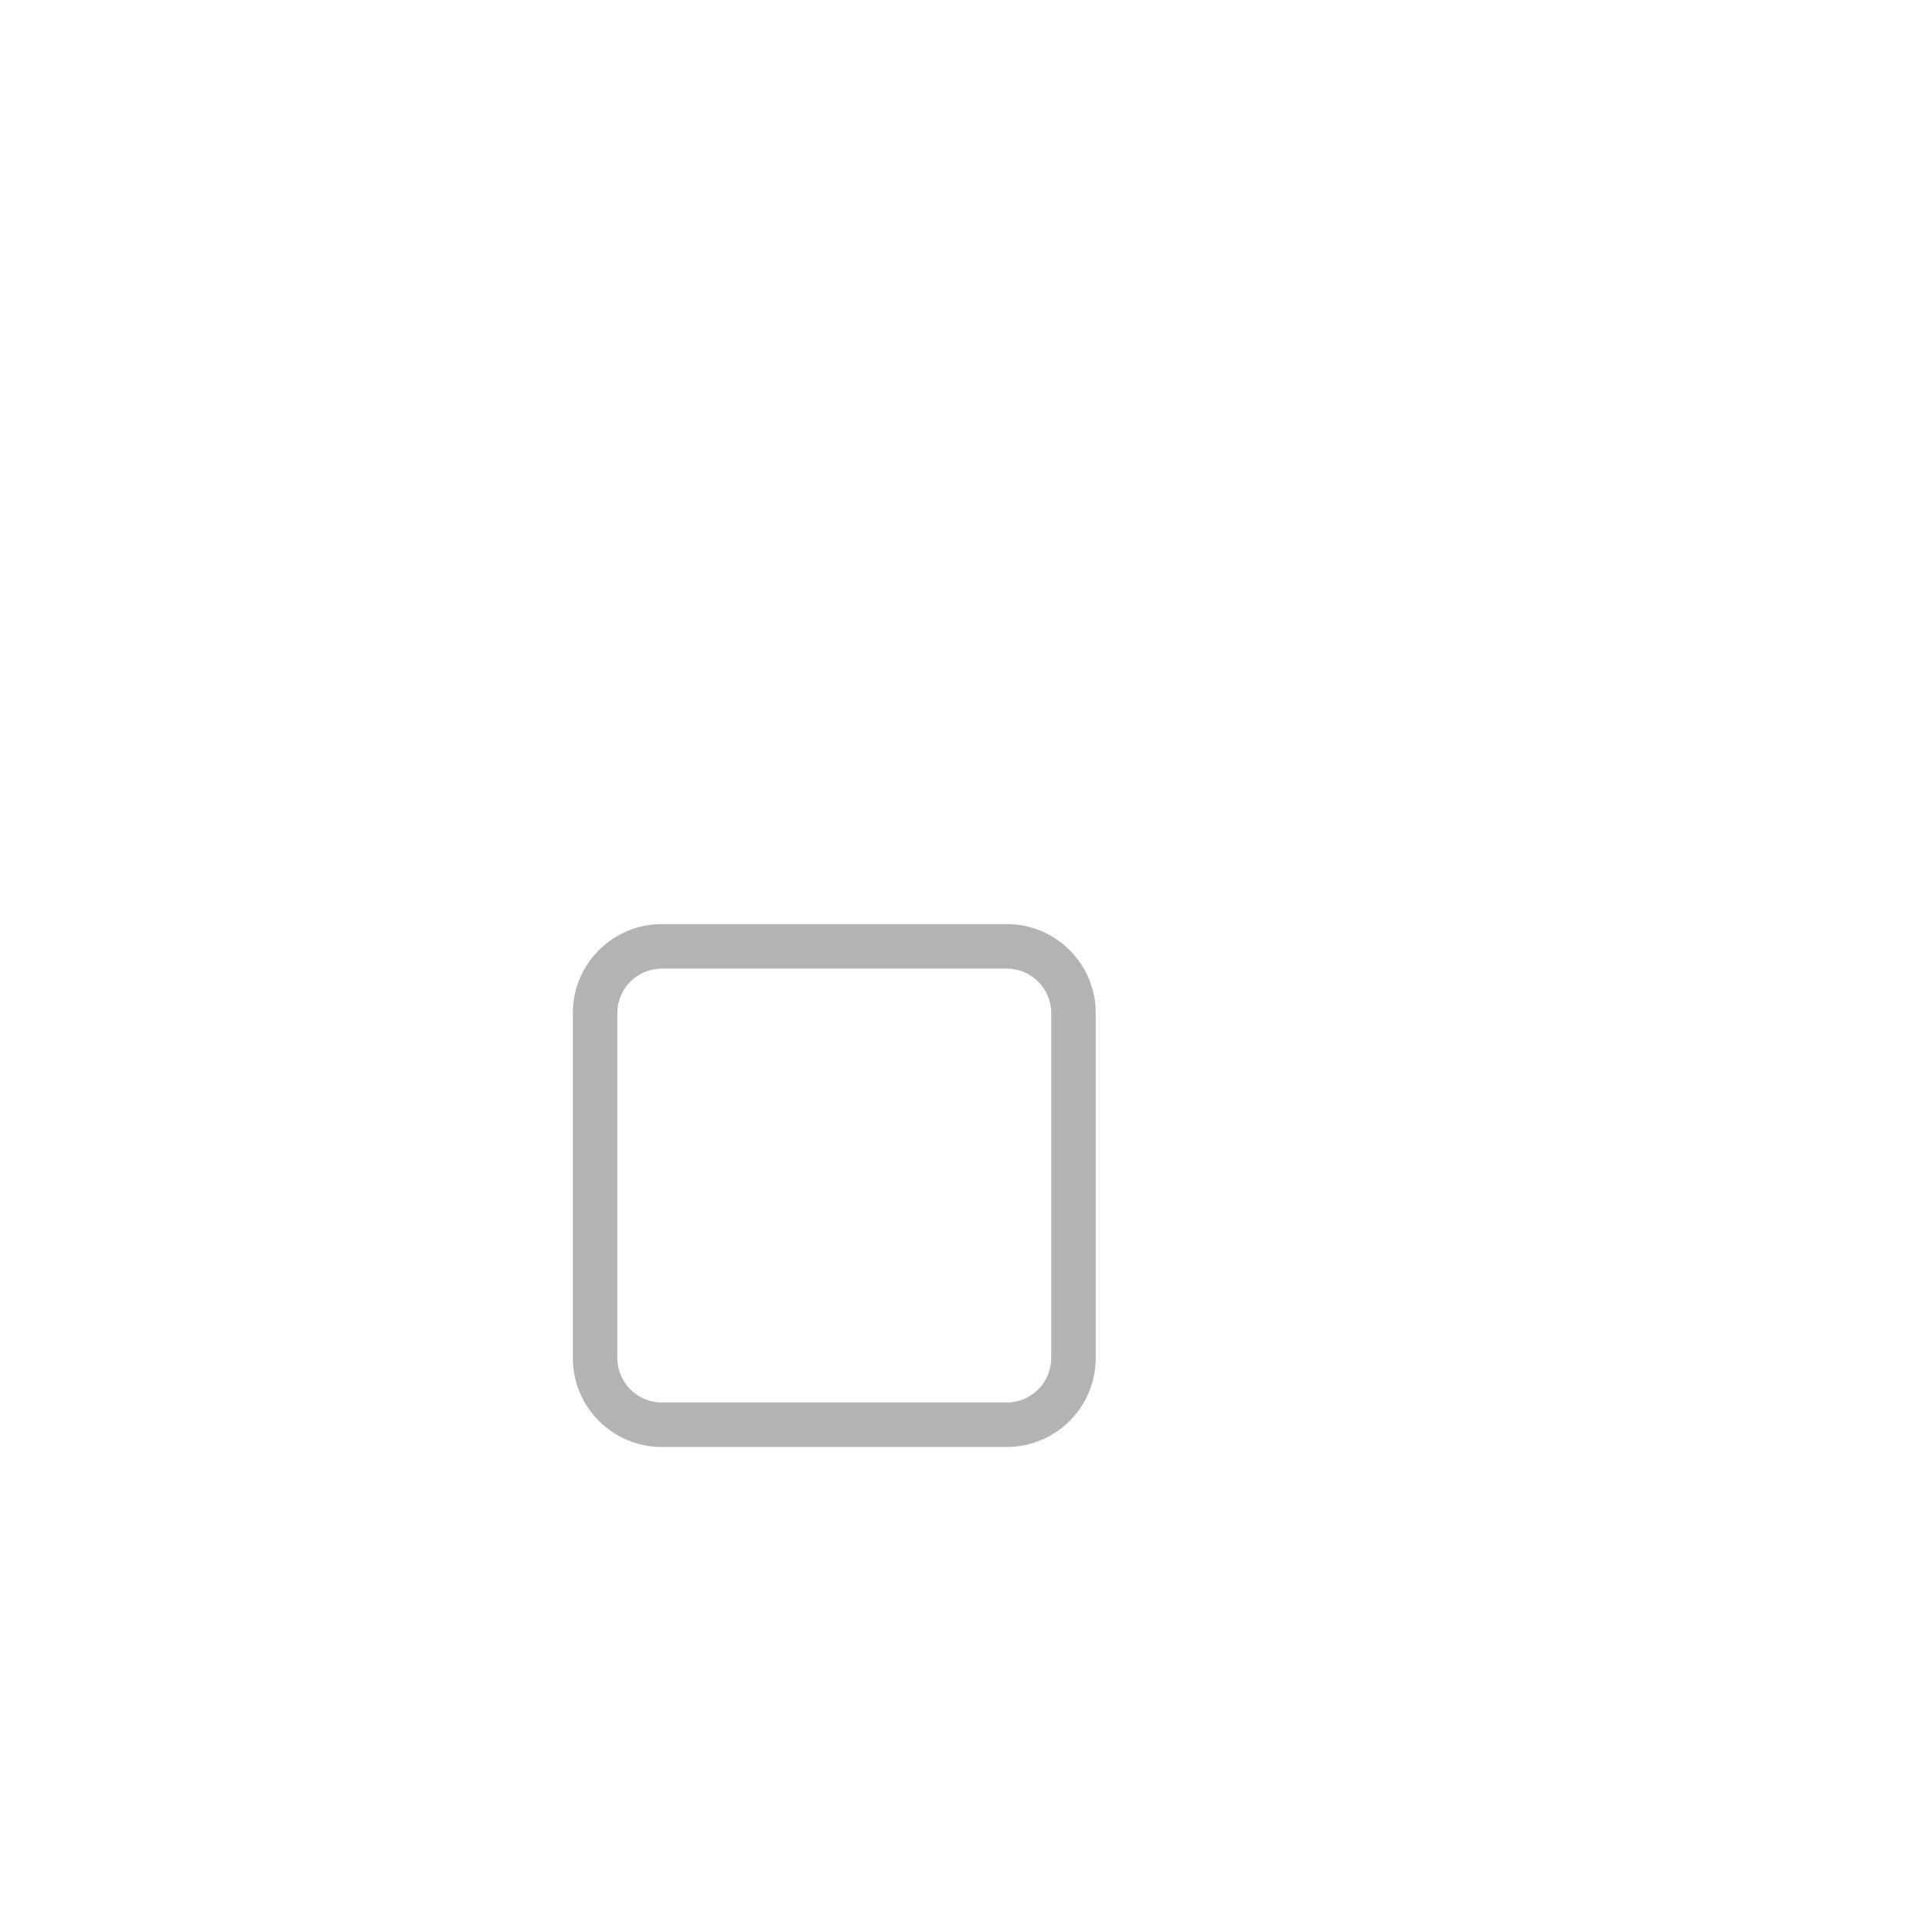 <svg xmlns="http://www.w3.org/2000/svg" width="154" height="154" viewBox="0 0 154 154">
    <path fill-opacity=".3" d="M80.245 73.66h-27.49c-3.918 0-7.095 3.177-7.095 7.095v27.49c0 3.918 3.177 7.095 7.095 7.095h27.49c3.918 0 7.095-3.177 7.095-7.095v-27.49c0-3.918-3.177-7.095-7.095-7.095zm0 3.548c1.96 0 3.547 1.588 3.547 3.547v27.49c0 1.96-1.588 3.547-3.547 3.547h-27.49c-1.96 0-3.547-1.588-3.547-3.547v-27.49c0-1.96 1.588-3.547 3.547-3.547h27.49z"/>
</svg>
